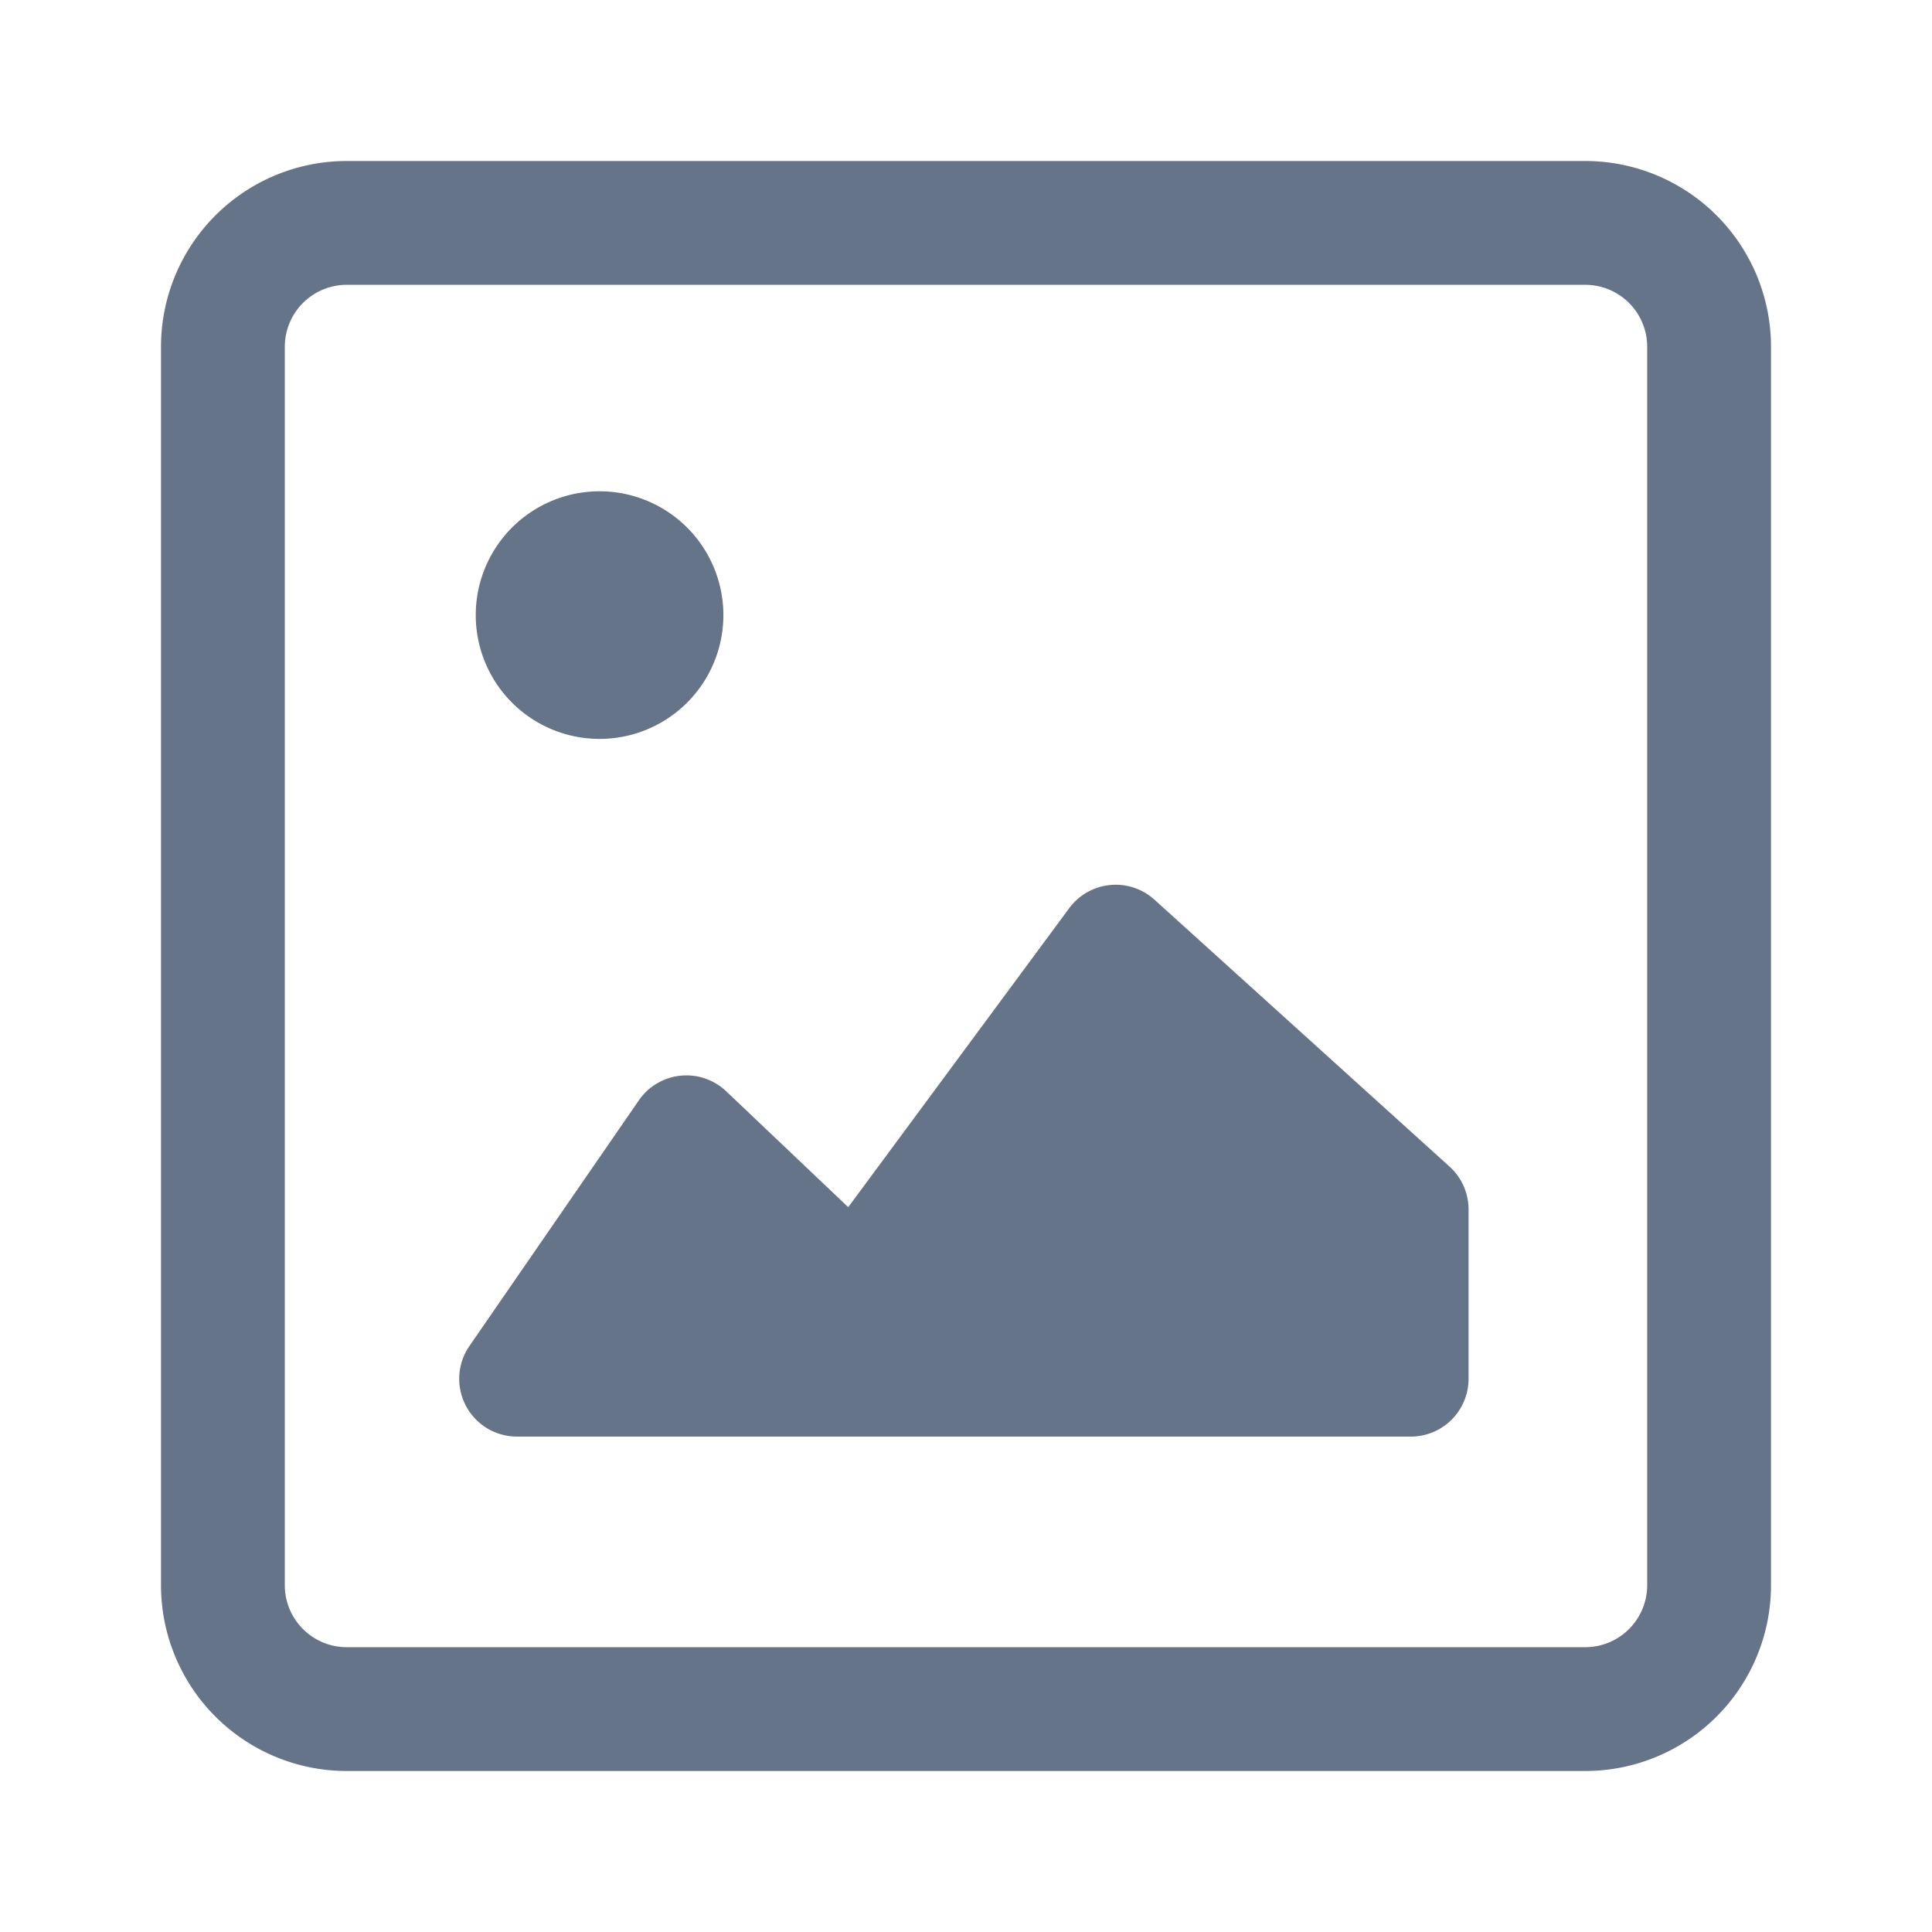 <svg xmlns="http://www.w3.org/2000/svg" fill="none" viewBox="0 0 24 24"><path fill="#667489" fill-rule="evenodd" d="M7.448 6.103a1.538 1.538 0 1 0 0 3.076 1.538 1.538 0 0 0 0-3.076Zm6.893 5.073a.718.718 0 0 0-1.059.106l-2.745 3.714-1.516-1.44a.718.718 0 0 0-1.085.113l-2.105 3.052a.718.718 0 0 0 .591 1.125h11.103a.718.718 0 0 0 .718-.718v-2.104a.718.718 0 0 0-.237-.533l-3.665-3.315Z" clip-rule="evenodd"/><path fill="#667489" fill-rule="evenodd" d="M2 4.308A2.308 2.308 0 0 1 4.308 2h15.384A2.308 2.308 0 0 1 22 4.308v15.384A2.308 2.308 0 0 1 19.692 22H4.308A2.308 2.308 0 0 1 2 19.692V4.308Zm2.308-.77a.77.77 0 0 0-.77.77v15.384c0 .425.345.77.77.77h15.384a.77.77 0 0 0 .77-.77V4.308a.77.77 0 0 0-.77-.77H4.308Z" clip-rule="evenodd"/></svg>